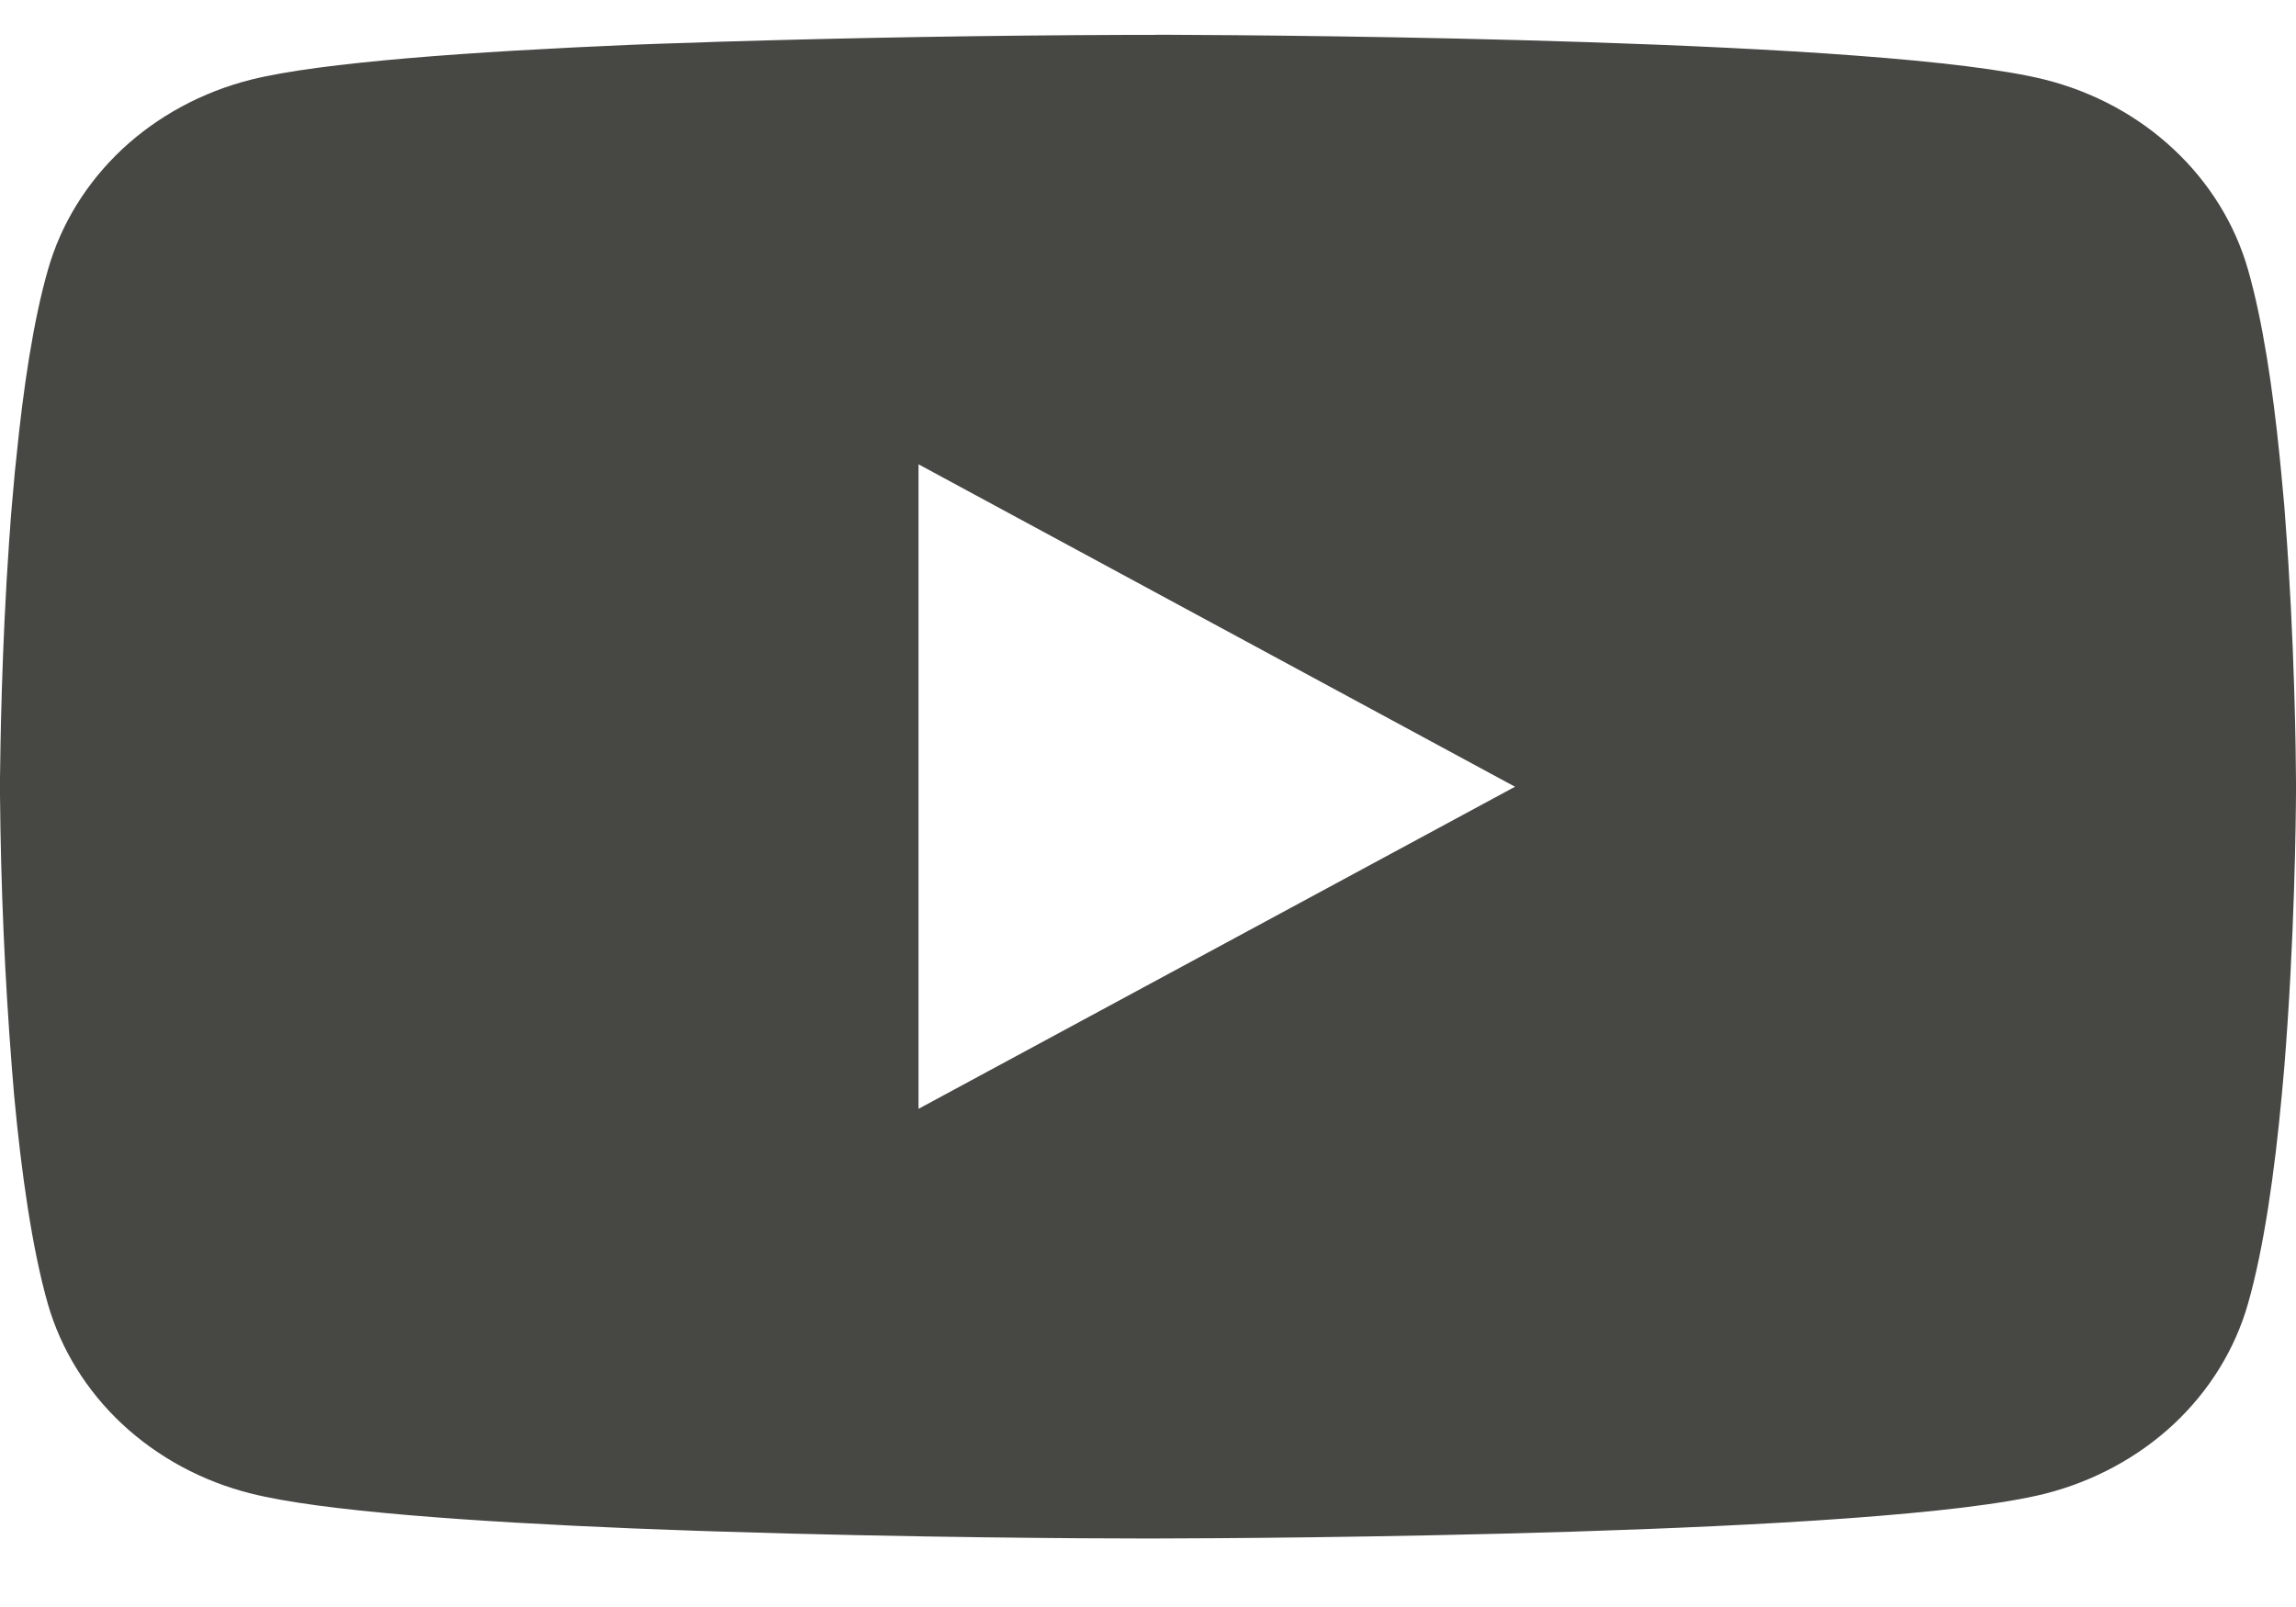 <svg width="20" height="14" viewBox="0 0 20 14" fill="none" xmlns="http://www.w3.org/2000/svg">
<path d="M10.064 0.303H10.176C11.203 0.307 16.41 0.342 17.814 0.694C18.238 0.801 18.625 1.01 18.935 1.301C19.245 1.591 19.469 1.953 19.582 2.349C19.709 2.792 19.797 3.378 19.858 3.983L19.87 4.104L19.898 4.407L19.907 4.528C19.989 5.594 19.999 6.591 20 6.809V6.897C19.999 7.123 19.988 8.188 19.898 9.298L19.887 9.42L19.876 9.542C19.814 10.208 19.721 10.87 19.582 11.357C19.469 11.754 19.246 12.115 18.936 12.406C18.625 12.696 18.238 12.905 17.814 13.013C16.363 13.376 10.852 13.402 10.088 13.403H9.911C9.524 13.403 7.927 13.396 6.252 13.342L6.039 13.335L5.93 13.331L5.717 13.323L5.503 13.315C4.115 13.257 2.794 13.165 2.185 13.011C1.761 12.905 1.374 12.695 1.063 12.405C0.753 12.115 0.53 11.754 0.416 11.357C0.278 10.871 0.185 10.208 0.123 9.542L0.113 9.419L0.103 9.298C0.041 8.508 0.007 7.717 0 6.925L0 6.781C0.003 6.531 0.013 5.665 0.08 4.709L0.089 4.589L0.093 4.528L0.103 4.407L0.13 4.104L0.143 3.983C0.203 3.378 0.291 2.79 0.418 2.349C0.531 1.952 0.754 1.591 1.064 1.3C1.375 1.01 1.762 0.801 2.186 0.694C2.795 0.542 4.117 0.449 5.504 0.39L5.717 0.382L5.932 0.375L6.039 0.372L6.253 0.364C7.443 0.328 8.633 0.308 9.823 0.304H10.064V0.303ZM8.001 4.045V9.66L13.197 6.854L8.001 4.045Z" fill="#474744"/>
</svg>